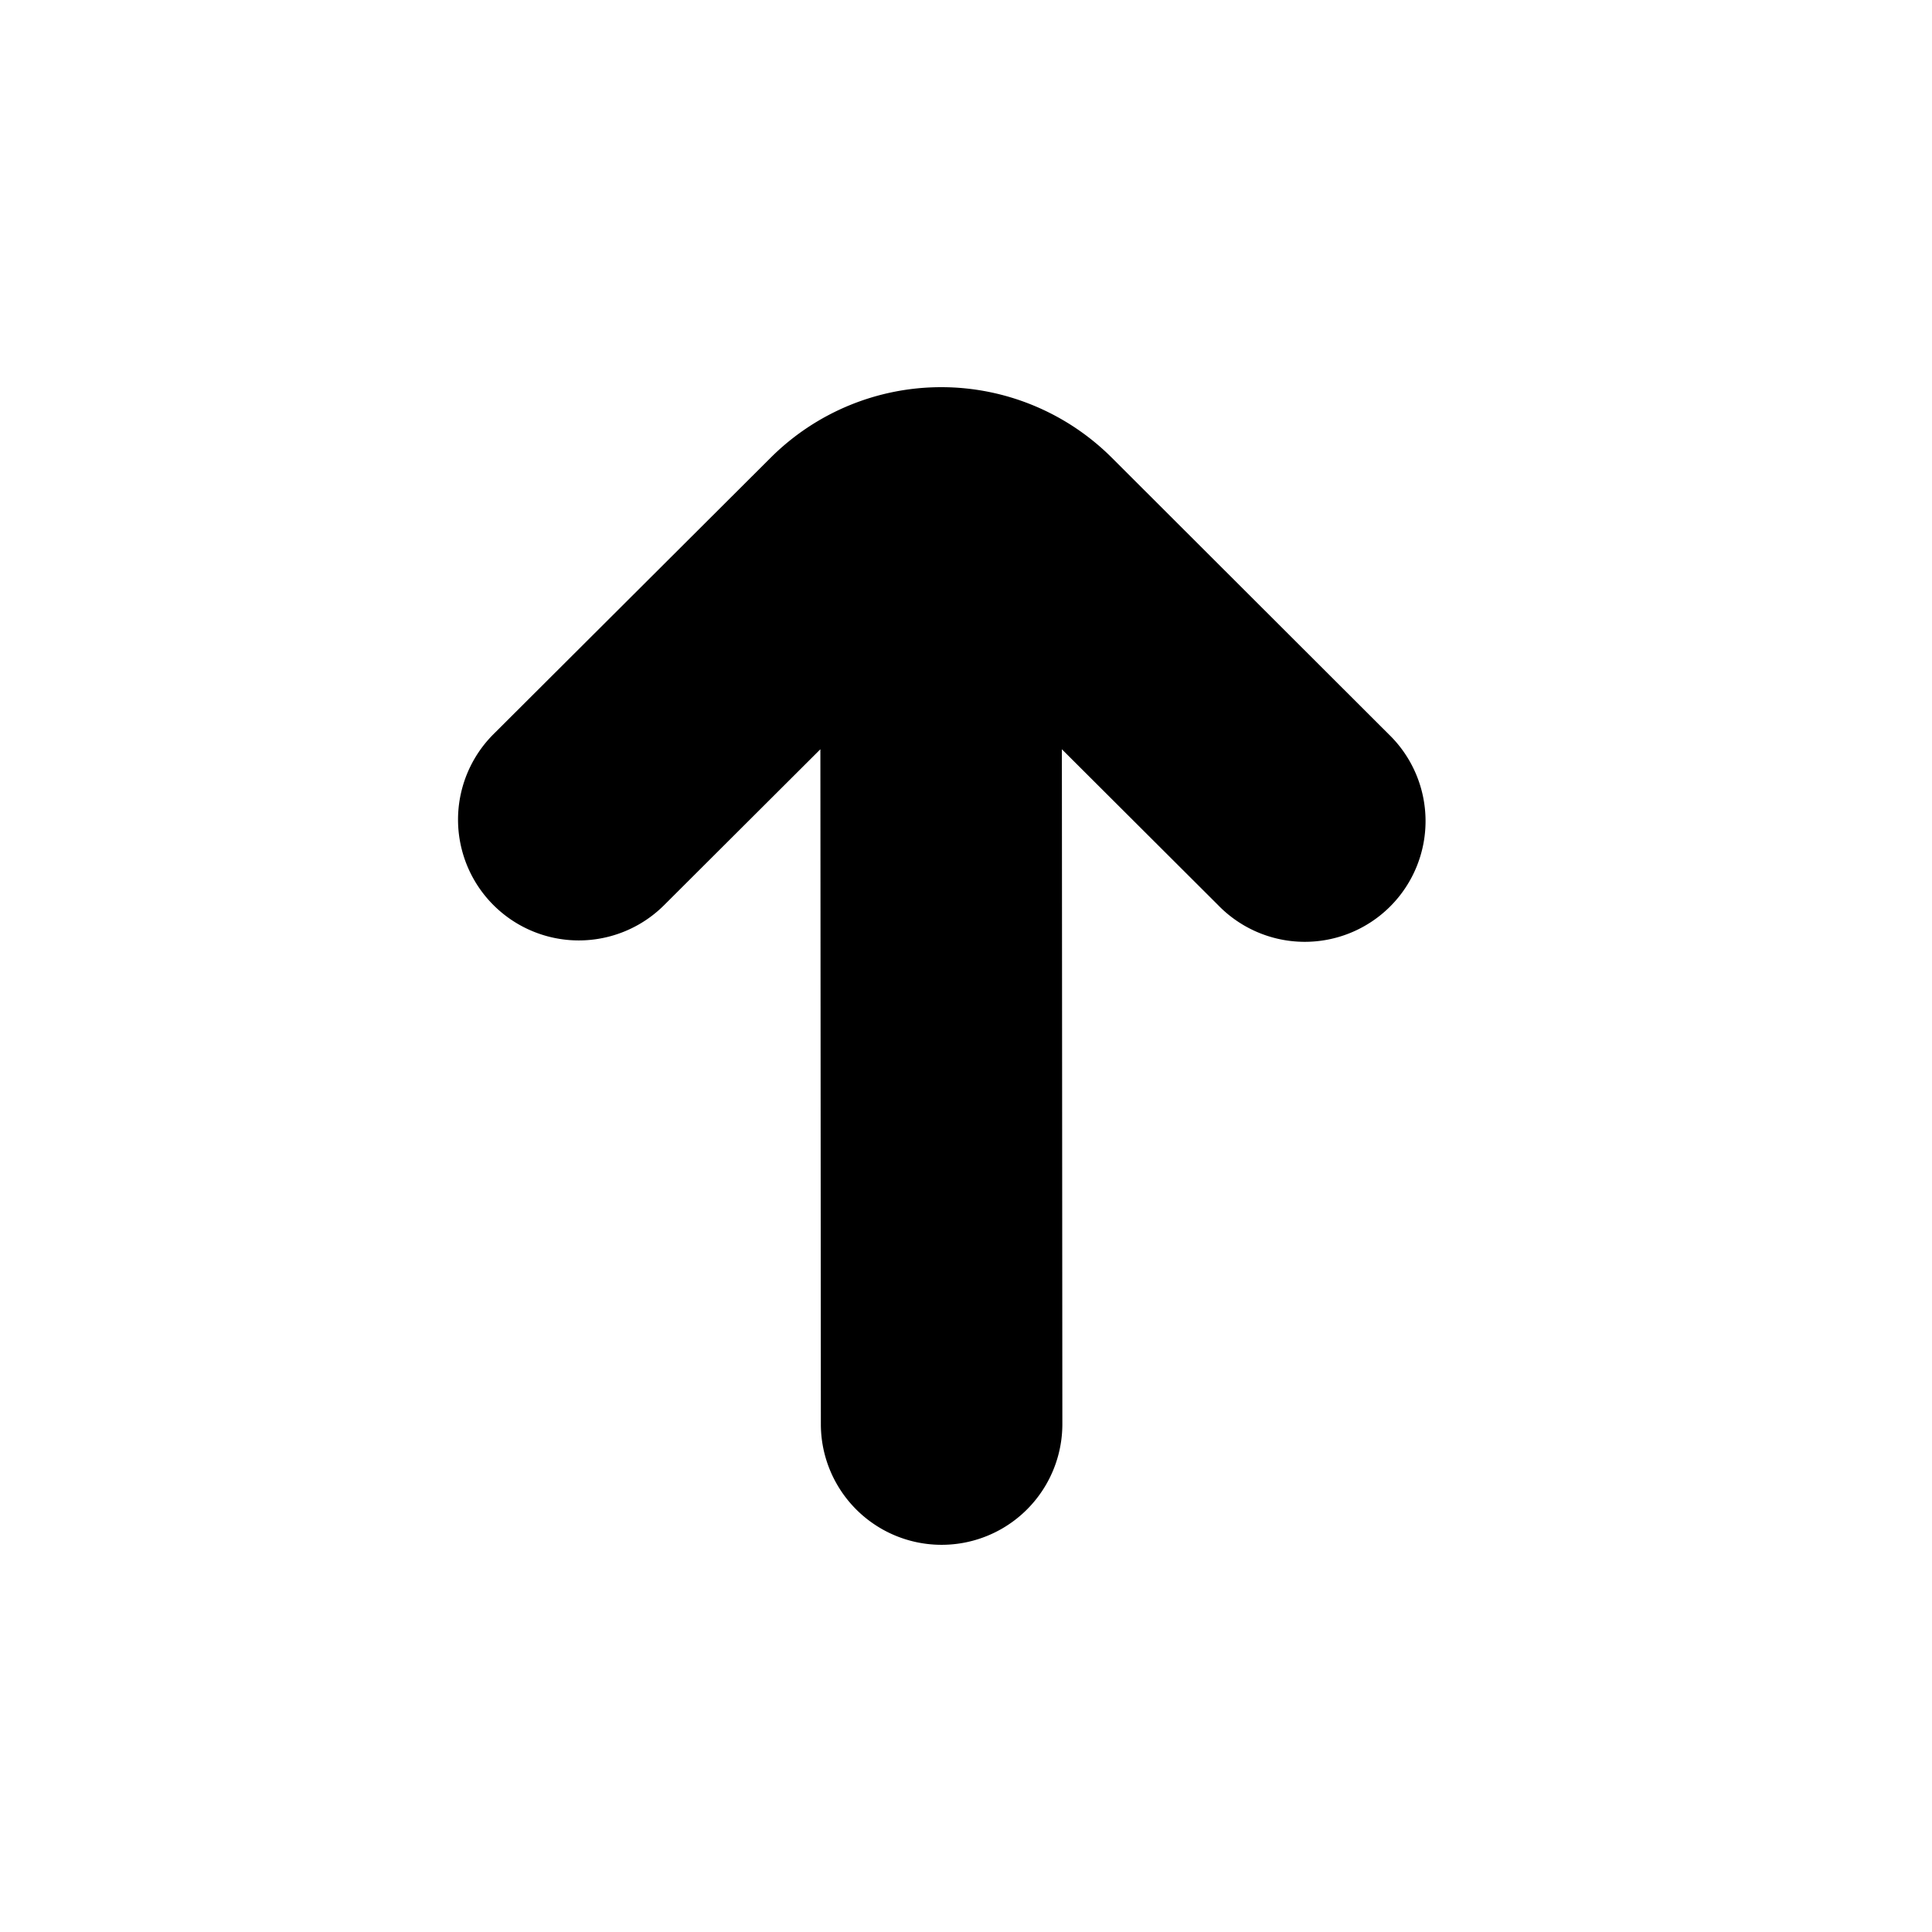 <svg xmlns="http://www.w3.org/2000/svg" viewBox="0 0 16 16" focusable="false"><path d="M6.794 6.205L5.5 7.496A1 1 0 0 1 4.087 6.08l2.296-2.29a2 2 0 0 1 2.826.002L11.5 6.08a1 1 0 1 1-1.413 1.415L8.794 6.205l.004 5.588a1 1 0 1 1-2 .001l-.004-5.59z" fill="currentColor" stroke="none"/></svg>